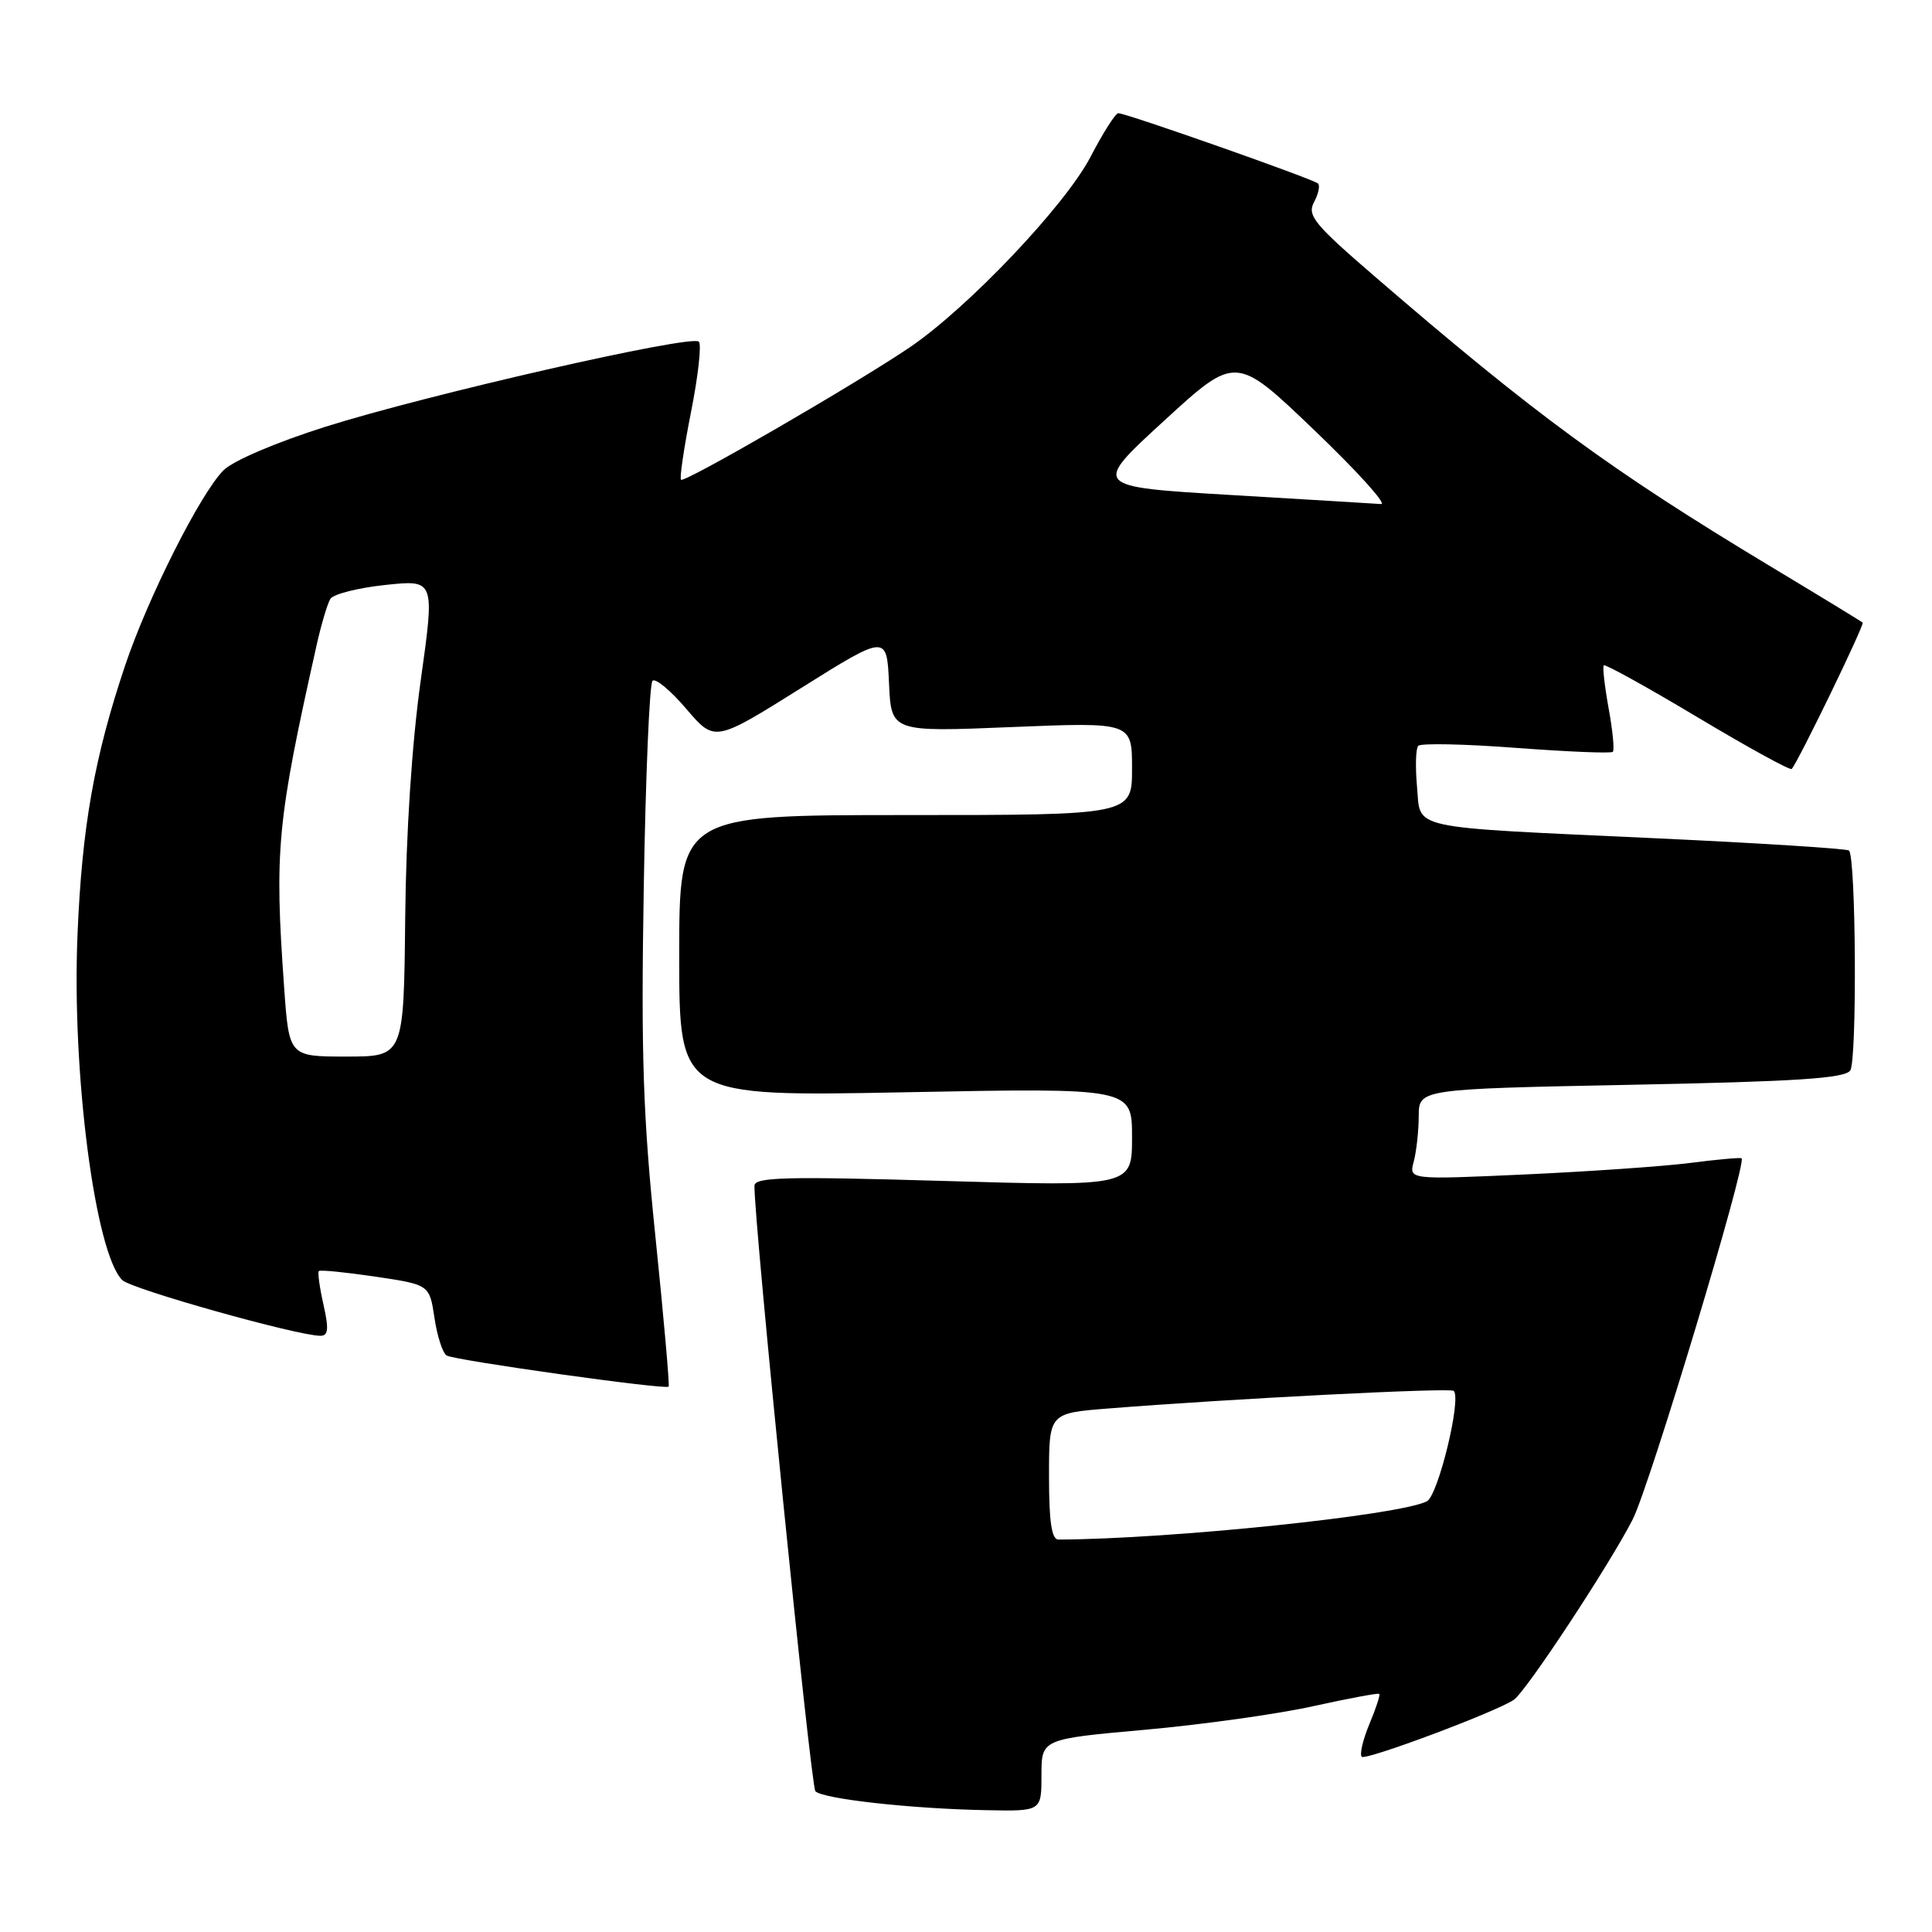 <?xml version="1.0" encoding="UTF-8" standalone="no"?>
<!DOCTYPE svg PUBLIC "-//W3C//DTD SVG 1.1//EN" "http://www.w3.org/Graphics/SVG/1.1/DTD/svg11.dtd" >
<svg xmlns="http://www.w3.org/2000/svg" xmlns:xlink="http://www.w3.org/1999/xlink" version="1.1" viewBox="0 0 256 256">
 <g >
 <path fill="currentColor"
d=" M 138.00 235.21 C 138.00 230.43 138.00 230.43 151.75 229.20 C 159.31 228.52 169.32 227.12 174.00 226.08 C 178.68 225.05 182.62 224.31 182.76 224.45 C 182.91 224.58 182.32 226.39 181.45 228.45 C 180.59 230.52 180.13 232.47 180.44 232.78 C 180.97 233.30 198.22 226.84 200.58 225.24 C 202.22 224.13 213.34 207.23 216.35 201.31 C 218.61 196.83 231.50 154.08 230.77 153.48 C 230.62 153.36 227.57 153.63 224.00 154.09 C 220.43 154.55 210.57 155.23 202.09 155.62 C 186.68 156.32 186.68 156.32 187.33 153.91 C 187.68 152.59 187.98 149.88 187.99 147.90 C 188.00 144.30 188.00 144.30 216.13 143.74 C 238.06 143.31 244.47 142.89 245.17 141.84 C 246.08 140.49 245.93 113.55 245.00 112.70 C 244.72 112.45 233.25 111.72 219.50 111.08 C 186.06 109.53 188.29 110.01 187.76 104.22 C 187.53 101.63 187.59 99.20 187.92 98.83 C 188.24 98.46 194.08 98.58 200.90 99.10 C 207.72 99.61 213.48 99.85 213.71 99.62 C 213.94 99.39 213.69 96.80 213.15 93.85 C 212.62 90.91 212.33 88.35 212.51 88.16 C 212.70 87.97 218.29 91.07 224.95 95.05 C 231.60 99.03 237.21 102.11 237.41 101.89 C 238.27 100.95 247.09 82.76 246.81 82.50 C 246.64 82.34 241.10 78.96 234.50 74.99 C 213.40 62.28 203.45 54.99 182.17 36.64 C 174.14 29.72 173.18 28.54 174.11 26.80 C 174.69 25.72 174.93 24.60 174.65 24.32 C 174.08 23.74 149.23 15.00 148.18 15.00 C 147.81 15.00 146.16 17.59 144.52 20.75 C 141.17 27.20 128.27 40.79 120.51 46.05 C 113.28 50.94 90.69 64.02 90.24 63.57 C 90.03 63.36 90.63 59.31 91.57 54.57 C 92.51 49.83 92.98 45.64 92.60 45.27 C 91.63 44.30 56.55 52.30 43.08 56.56 C 36.57 58.62 30.85 61.07 29.61 62.32 C 26.53 65.43 19.59 79.21 16.58 88.18 C 12.49 100.36 10.86 109.55 10.27 123.87 C 9.50 142.17 12.60 166.04 16.20 169.62 C 17.40 170.81 39.42 177.00 42.46 177.00 C 43.50 177.00 43.59 176.10 42.86 172.87 C 42.35 170.60 42.07 168.59 42.25 168.42 C 42.42 168.24 45.79 168.58 49.74 169.16 C 56.91 170.23 56.91 170.23 57.57 174.63 C 57.93 177.05 58.66 179.29 59.18 179.61 C 60.21 180.25 88.16 184.17 88.60 183.74 C 88.74 183.59 87.96 174.70 86.86 163.98 C 85.20 147.94 84.93 139.77 85.30 117.71 C 85.54 102.98 86.06 90.60 86.46 90.21 C 86.85 89.82 88.86 91.49 90.93 93.92 C 94.70 98.34 94.70 98.34 106.10 91.20 C 117.50 84.06 117.50 84.06 117.80 90.53 C 118.09 97.00 118.09 97.00 134.05 96.34 C 150.00 95.69 150.00 95.69 150.00 101.84 C 150.00 108.00 150.00 108.00 120.00 108.00 C 90.00 108.00 90.00 108.00 90.00 126.66 C 90.00 145.31 90.00 145.31 120.00 144.73 C 150.00 144.15 150.00 144.15 150.00 150.68 C 150.00 157.21 150.00 157.21 125.00 156.48 C 104.09 155.87 100.00 155.97 99.97 157.12 C 99.88 161.59 107.43 236.65 108.04 237.34 C 108.94 238.36 120.79 239.68 130.75 239.86 C 138.00 240.00 138.00 240.00 138.00 235.21 Z  M 139.00 195.63 C 139.00 187.26 139.00 187.26 146.75 186.64 C 162.91 185.35 192.19 183.85 192.63 184.30 C 193.68 185.35 190.56 198.17 189.07 198.93 C 185.45 200.79 155.06 203.94 140.25 204.00 C 139.35 204.00 139.00 201.66 139.00 195.63 Z  M 37.65 130.85 C 36.35 112.60 36.70 108.95 41.95 85.50 C 42.56 82.75 43.39 79.98 43.78 79.35 C 44.18 78.72 47.45 77.89 51.06 77.51 C 57.62 76.81 57.62 76.81 55.75 90.15 C 54.58 98.49 53.80 110.34 53.69 121.75 C 53.50 140.00 53.50 140.00 45.90 140.00 C 38.30 140.00 38.30 140.00 37.65 130.85 Z  M 163.10 65.59 C 144.71 64.50 144.71 64.50 154.23 55.77 C 163.75 47.04 163.75 47.04 174.12 56.97 C 179.83 62.43 183.82 66.85 183.00 66.79 C 182.18 66.73 173.22 66.19 163.10 65.59 Z "/>
</g>
</svg>